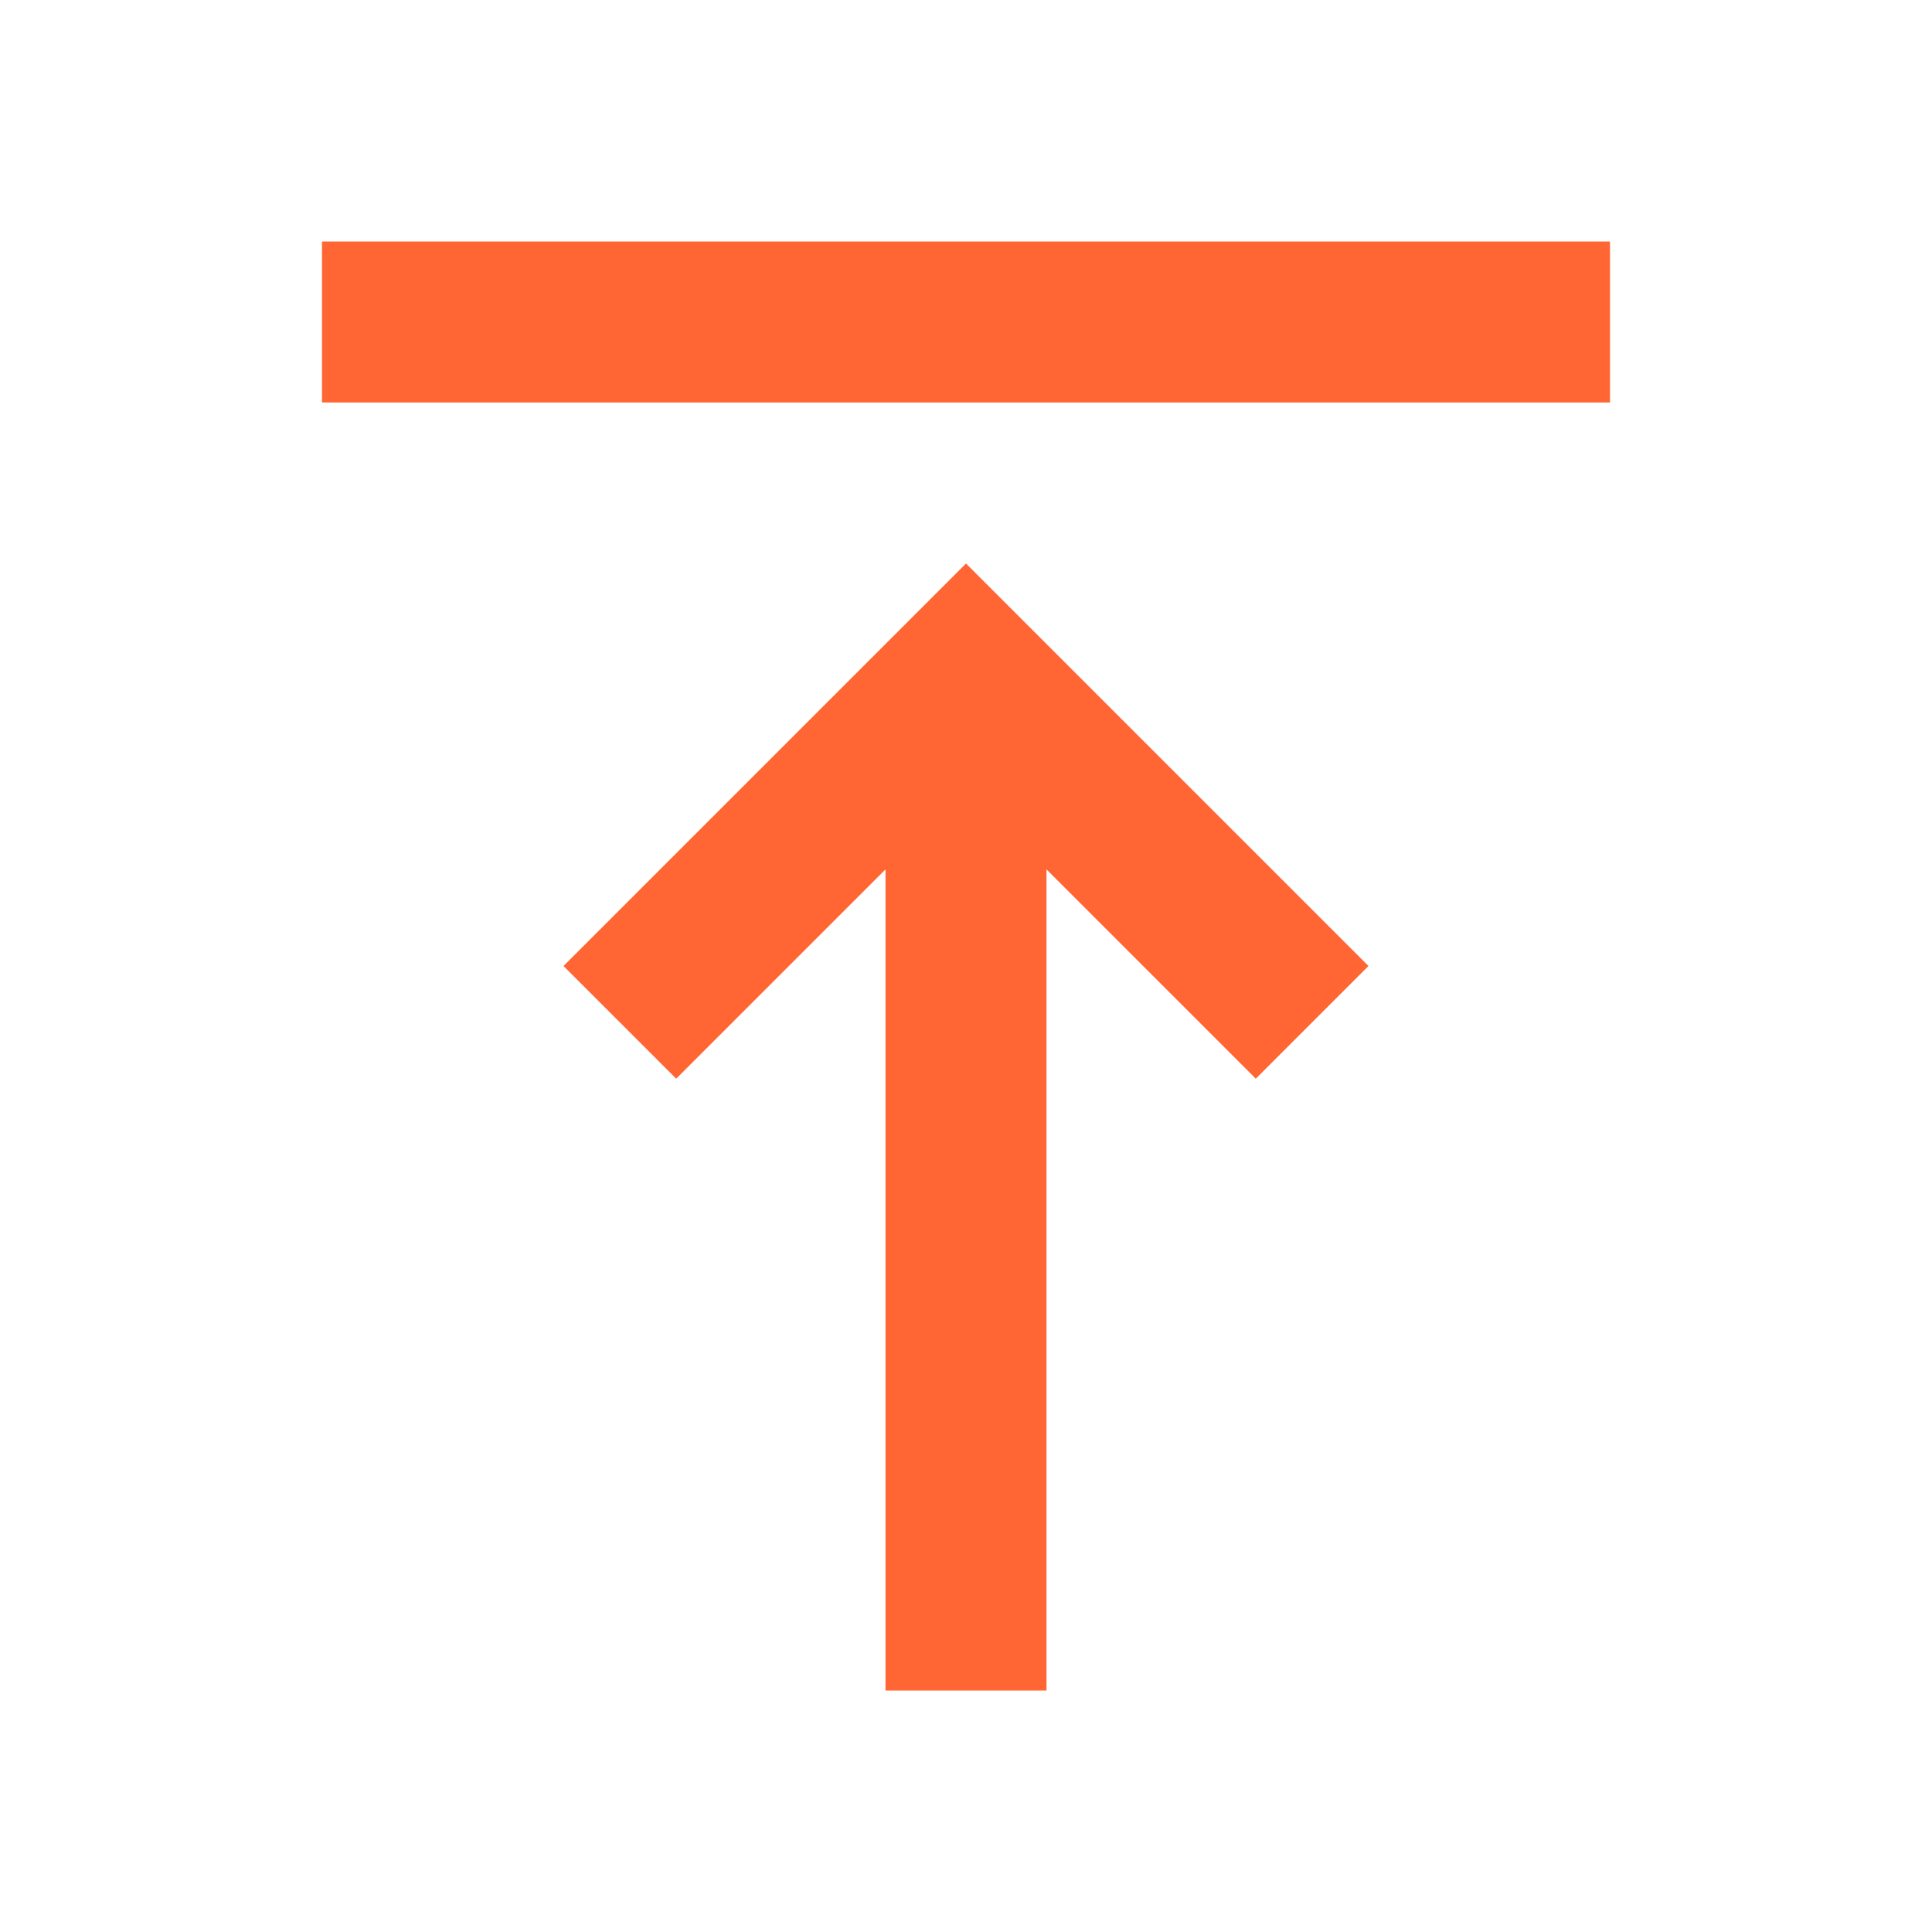 <svg fill="#F63" xmlns="http://www.w3.org/2000/svg" height="24" viewBox="0 -960 960 960" width="24"><path d="M160-760v-80h640v80H160Zm280 640v-408L336-424l-56-56 200-200 200 200-56 56-104-104v408h-80Z"/></svg>